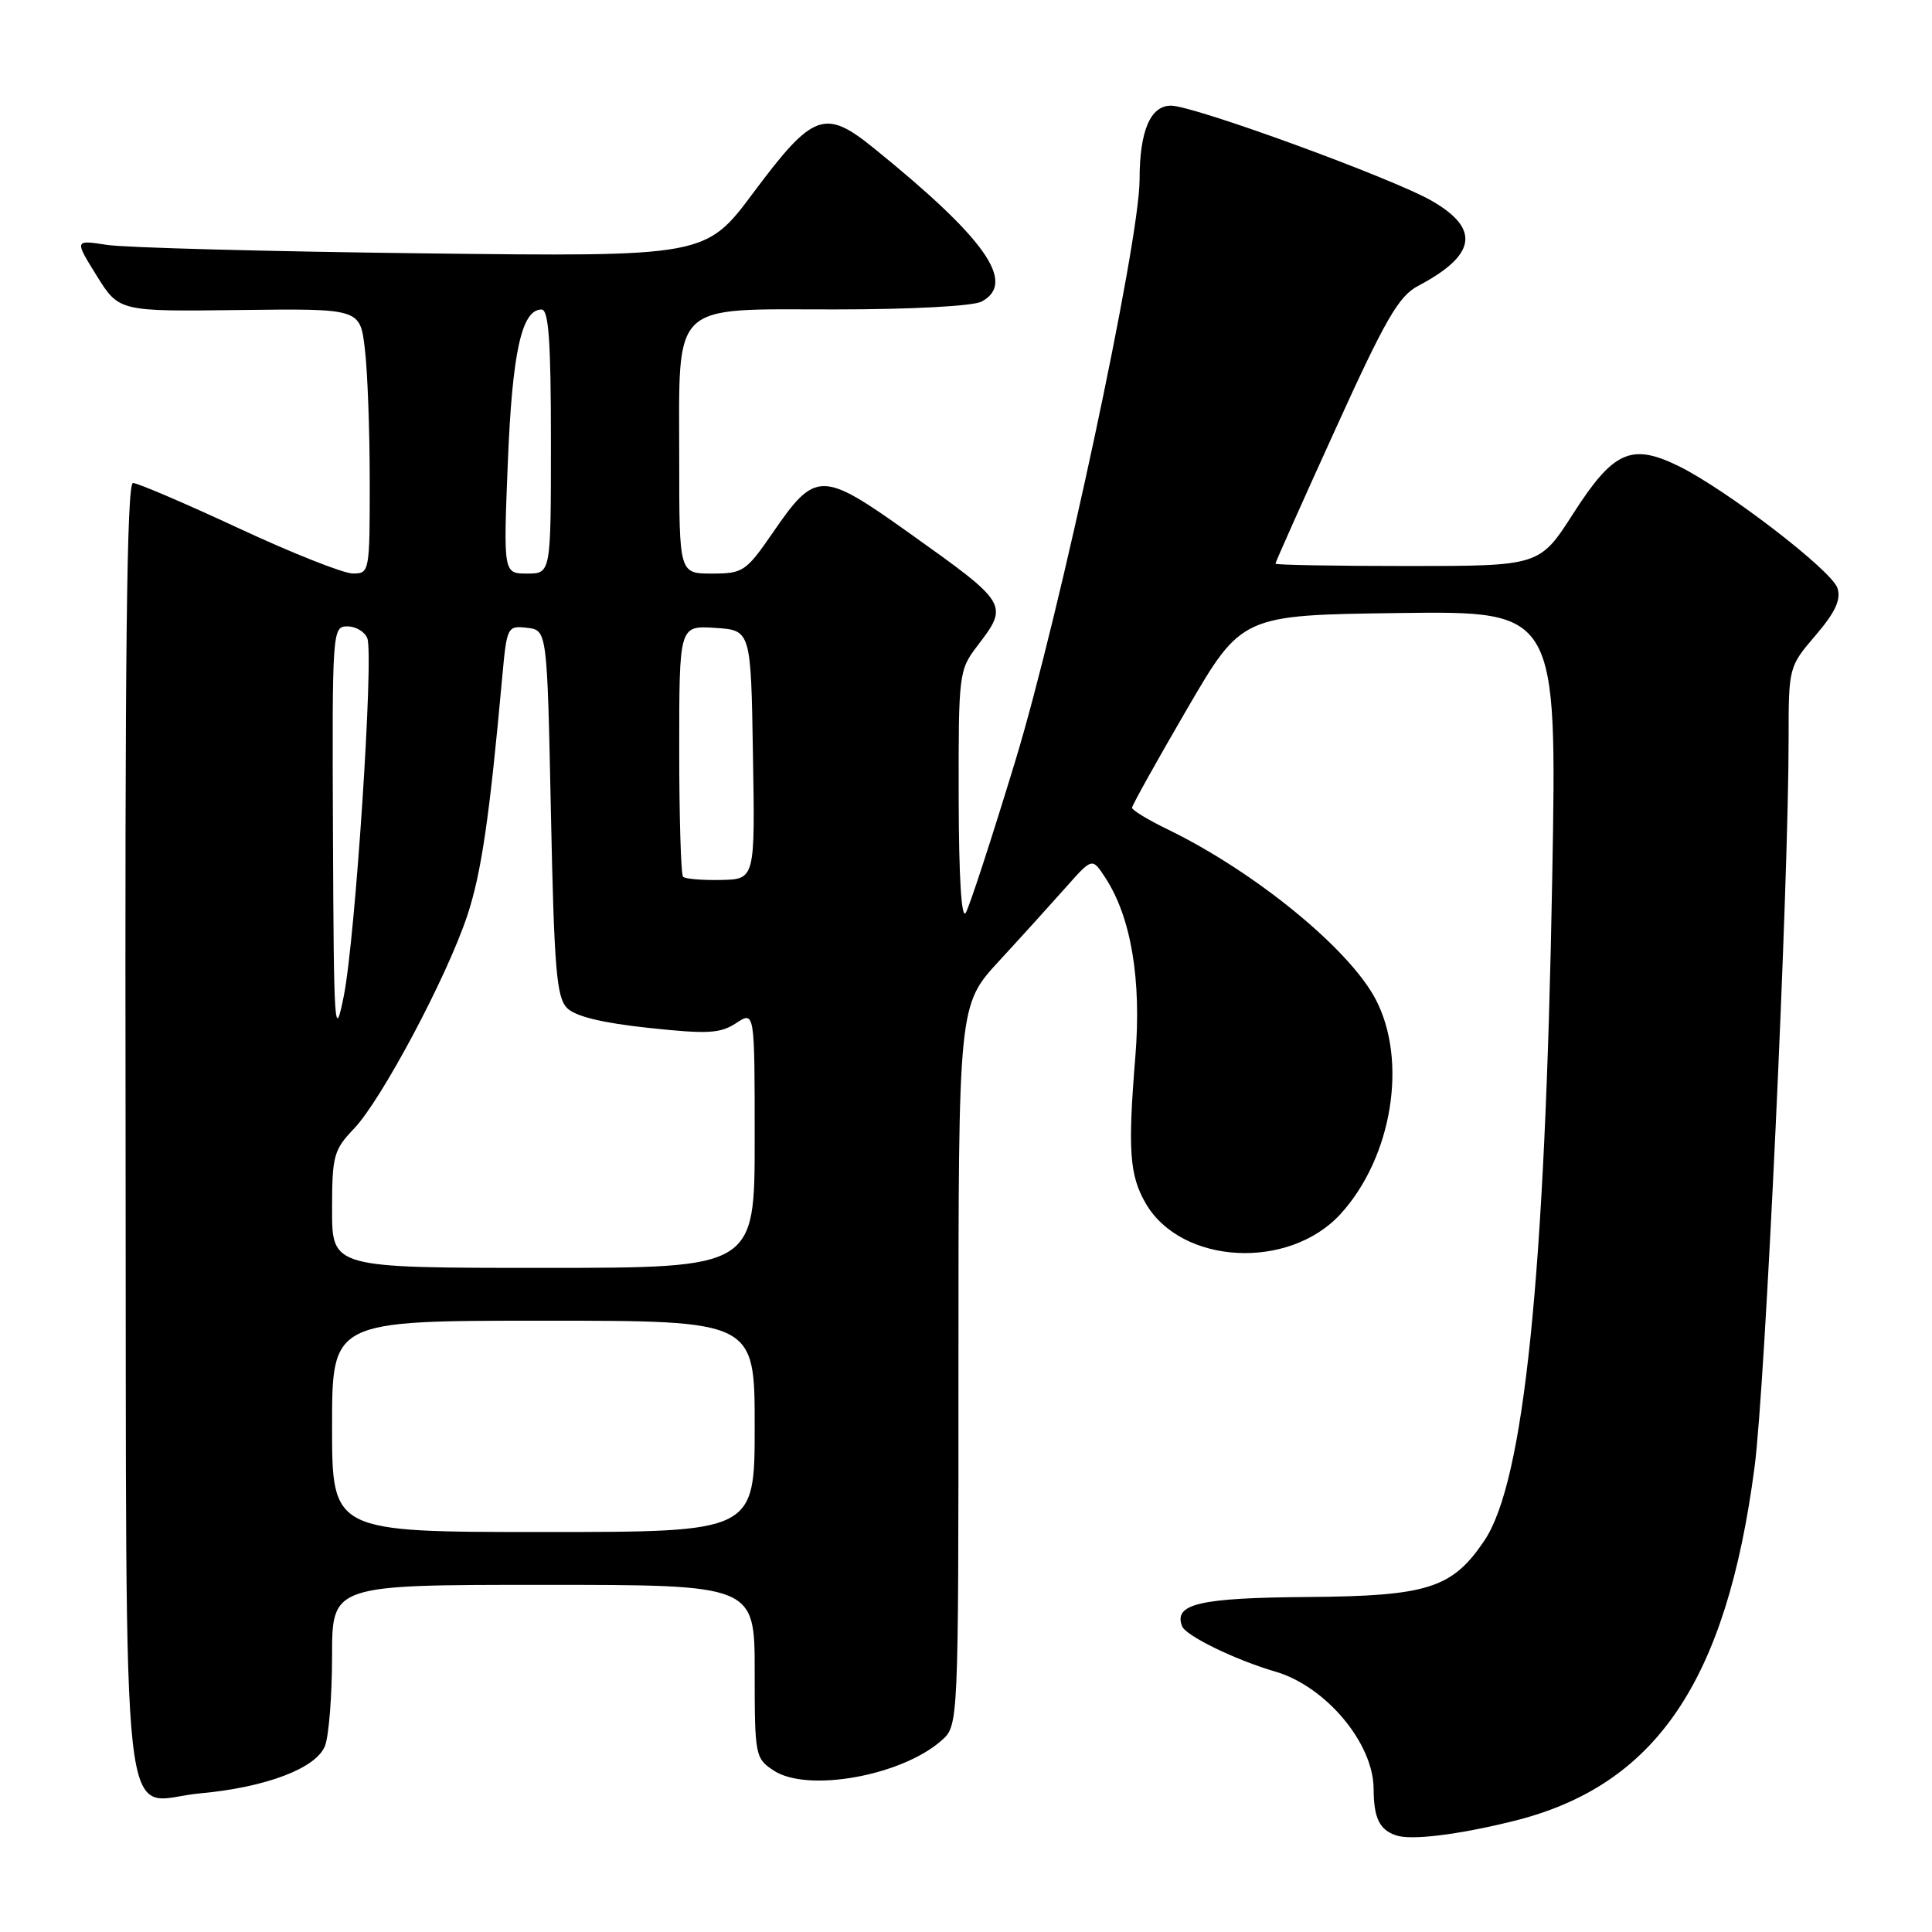 <?xml version="1.0" encoding="UTF-8" standalone="no"?>
<!DOCTYPE svg PUBLIC "-//W3C//DTD SVG 1.1//EN" "http://www.w3.org/Graphics/SVG/1.1/DTD/svg11.dtd" >
<svg xmlns="http://www.w3.org/2000/svg" xmlns:xlink="http://www.w3.org/1999/xlink" version="1.1" viewBox="0 0 256 256">
 <g >
 <path fill="currentColor"
d=" M 200.50 241.31 C 219.36 236.66 228.76 222.87 232.49 194.38 C 233.91 183.59 236.99 117.64 237.00 97.93 C 237.00 88.40 237.02 88.34 240.57 84.19 C 243.19 81.13 243.96 79.46 243.48 77.94 C 242.74 75.60 228.68 64.81 222.37 61.73 C 216.15 58.70 213.77 59.77 208.48 68.02 C 204.01 75.00 204.01 75.00 186.51 75.00 C 176.88 75.00 169.00 74.86 169.00 74.69 C 169.00 74.51 172.56 66.52 176.92 56.94 C 183.58 42.27 185.33 39.24 187.91 37.88 C 195.61 33.82 196.18 30.34 189.75 26.63 C 184.51 23.61 158.20 14.00 155.16 14.00 C 152.43 14.00 151.00 17.35 151.00 23.82 C 150.99 32.13 140.44 81.45 134.50 100.94 C 131.41 111.08 128.48 120.08 127.97 120.94 C 127.40 121.93 127.05 116.31 127.03 105.68 C 127.00 89.26 127.06 88.79 129.50 85.59 C 133.70 80.09 133.65 80.01 120.41 70.58 C 108.87 62.36 108.06 62.36 102.43 70.54 C 98.85 75.74 98.46 76.00 94.33 76.00 C 90.00 76.00 90.00 76.00 90.00 60.96 C 90.00 39.70 88.66 41.00 110.68 41.00 C 120.80 41.00 128.94 40.56 130.07 39.96 C 134.72 37.47 130.62 31.63 115.76 19.61 C 109.29 14.37 107.72 14.95 99.85 25.50 C 93.50 34.02 93.50 34.02 56.00 33.57 C 35.38 33.32 16.56 32.82 14.18 32.45 C 9.86 31.78 9.86 31.78 12.81 36.53 C 15.77 41.28 15.77 41.28 31.74 41.08 C 47.71 40.88 47.71 40.88 48.34 46.19 C 48.70 49.11 48.99 57.01 48.99 63.75 C 49.00 75.79 48.96 76.00 46.75 75.99 C 45.51 75.99 38.70 73.29 31.62 69.99 C 24.54 66.70 18.24 64.00 17.62 64.00 C 16.80 64.00 16.54 86.93 16.64 149.68 C 16.79 247.95 15.74 238.61 26.50 237.63 C 35.26 236.84 41.94 234.29 43.07 231.32 C 43.58 229.97 44.00 224.62 44.00 219.43 C 44.00 210.00 44.00 210.00 72.00 210.00 C 100.00 210.00 100.00 210.00 100.00 221.48 C 100.00 232.66 100.07 233.00 102.54 234.62 C 107.01 237.54 119.44 235.32 124.75 230.63 C 127.00 228.65 127.00 228.65 127.00 180.92 C 127.00 133.18 127.00 133.18 132.38 127.34 C 135.34 124.13 139.32 119.73 141.24 117.57 C 144.72 113.64 144.72 113.64 146.44 116.27 C 149.88 121.52 151.27 129.78 150.44 140.00 C 149.43 152.41 149.66 155.72 151.80 159.43 C 156.50 167.58 170.78 168.36 177.64 160.85 C 184.48 153.34 186.56 140.54 182.27 132.39 C 178.74 125.69 166.26 115.50 154.73 109.90 C 152.13 108.64 150.00 107.35 150.00 107.03 C 150.00 106.72 153.27 100.85 157.27 93.98 C 164.54 81.50 164.54 81.50 185.43 81.23 C 206.31 80.96 206.31 80.96 205.68 116.23 C 204.74 169.16 201.96 196.32 196.68 204.15 C 192.43 210.46 189.19 211.49 173.27 211.61 C 158.93 211.72 155.49 212.52 156.63 215.48 C 157.12 216.75 163.68 219.95 169.00 221.50 C 175.67 223.45 181.98 230.97 182.01 237.00 C 182.03 240.91 182.78 242.46 185.00 243.20 C 187.00 243.88 193.17 243.12 200.50 241.31 Z  M 44.00 189.00 C 44.00 175.00 44.00 175.00 72.00 175.00 C 100.00 175.00 100.00 175.00 100.00 189.00 C 100.00 203.00 100.00 203.00 72.00 203.00 C 44.00 203.00 44.00 203.00 44.00 189.00 Z  M 44.00 160.30 C 44.00 153.16 44.21 152.37 46.91 149.55 C 50.56 145.72 59.20 129.49 61.91 121.34 C 63.78 115.71 64.86 108.36 66.55 89.69 C 67.16 83.04 67.23 82.89 69.84 83.19 C 72.50 83.50 72.50 83.50 73.00 107.72 C 73.43 128.45 73.74 132.17 75.15 133.58 C 76.25 134.68 79.83 135.55 85.94 136.20 C 93.77 137.04 95.43 136.95 97.54 135.57 C 100.00 133.95 100.00 133.95 100.00 150.98 C 100.00 168.00 100.00 168.00 72.00 168.00 C 44.00 168.00 44.00 168.00 44.00 160.30 Z  M 44.12 110.75 C 44.00 83.48 44.04 83.00 46.03 83.00 C 47.15 83.00 48.33 83.71 48.67 84.57 C 49.55 86.87 47.08 124.39 45.55 132.00 C 44.34 138.02 44.23 136.44 44.12 110.75 Z  M 90.51 116.18 C 90.23 115.90 90.00 108.29 90.00 99.28 C 90.00 82.89 90.00 82.89 94.75 83.20 C 99.50 83.50 99.50 83.50 99.77 100.00 C 100.05 116.50 100.05 116.50 95.54 116.60 C 93.05 116.65 90.79 116.46 90.51 116.18 Z  M 67.29 61.25 C 67.88 46.66 69.12 41.02 71.75 41.01 C 72.70 41.00 73.00 45.16 73.00 58.50 C 73.00 76.00 73.00 76.00 69.85 76.00 C 66.70 76.00 66.70 76.00 67.29 61.25 Z "/>
</g>
</svg>